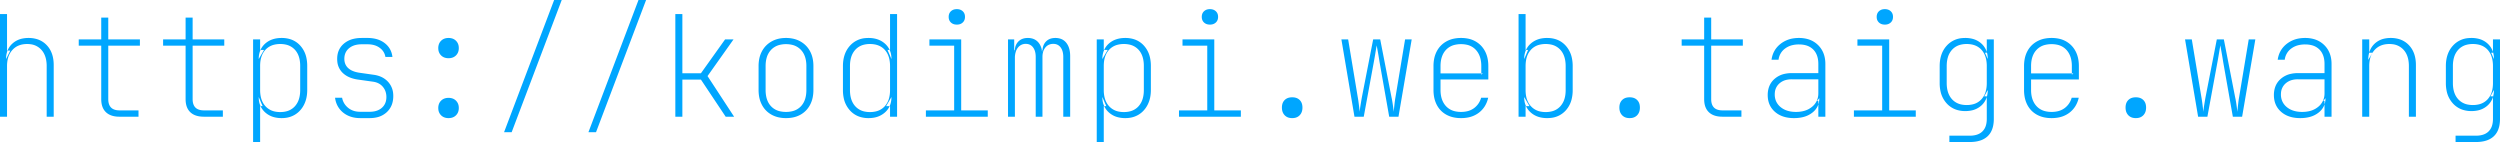 <svg width="1778.001" height="101" viewBox="0 0 1778.001 101" xmlns="http://www.w3.org/2000/svg"><g id="svgGroup" stroke-linecap="round" fill-rule="evenodd" font-size="9pt" stroke="#00a6ff" stroke-width="0mm" fill="#00a6ff" style="stroke:#00a6ff;stroke-width:0mm;fill:#00a6ff"><path d="M 969.9 83 L 963.3 83 L 954 28 L 958.8 28 L 965.6 68.9 Q 966 71.1 966.4 74.25 Q 966.8 77.4 967 79.5 A 56.336 56.336 0 0 1 967.187 77.823 Q 967.384 76.262 967.7 74.3 A 374.135 374.135 0 0 1 968.061 72.102 Q 968.35 70.375 968.6 69 L 976.6 28 L 981.6 28 L 989.6 69 A 50.502 50.502 0 0 1 989.968 70.777 Q 990.156 71.768 990.336 72.896 A 99.229 99.229 0 0 1 990.55 74.3 Q 991 77.4 991.2 79.5 Q 991.395 77.451 991.733 74.402 A 600.646 600.646 0 0 1 991.75 74.25 Q 992.1 71.1 992.5 68.9 L 999.3 28 L 1004 28 L 994.6 83 L 988 83 L 981.1 43.9 A 173.174 173.174 0 0 0 980.658 41.085 Q 980.413 39.599 980.119 37.956 A 284.966 284.966 0 0 0 980.1 37.85 Q 979.53 34.667 979.14 32.522 A 1154.75 1154.75 0 0 0 979.1 32.3 Q 978.72 34.39 978.204 37.519 A 586.018 586.018 0 0 0 978.15 37.85 Q 977.6 41.2 977.1 43.9 L 969.9 83 Z M 1569.9 83 L 1563.3 83 L 1554 28 L 1558.8 28 L 1565.6 68.9 Q 1566 71.1 1566.4 74.25 Q 1566.8 77.4 1567 79.5 A 56.336 56.336 0 0 1 1567.187 77.823 Q 1567.384 76.262 1567.7 74.3 A 374.135 374.135 0 0 1 1568.061 72.102 Q 1568.35 70.375 1568.6 69 L 1576.6 28 L 1581.6 28 L 1589.6 69 A 50.502 50.502 0 0 1 1589.968 70.777 Q 1590.156 71.768 1590.336 72.896 A 99.229 99.229 0 0 1 1590.55 74.3 Q 1591 77.4 1591.2 79.5 Q 1591.395 77.451 1591.733 74.402 A 600.646 600.646 0 0 1 1591.75 74.25 Q 1592.1 71.1 1592.5 68.9 L 1599.3 28 L 1604 28 L 1594.6 83 L 1588 83 L 1581.1 43.9 A 173.174 173.174 0 0 0 1580.658 41.085 Q 1580.413 39.599 1580.119 37.956 A 284.966 284.966 0 0 0 1580.1 37.85 Q 1579.53 34.667 1579.14 32.522 A 1154.75 1154.75 0 0 0 1579.1 32.3 Q 1578.72 34.39 1578.204 37.519 A 586.018 586.018 0 0 0 1578.15 37.85 Q 1577.6 41.2 1577.1 43.9 L 1569.9 83 Z M 721.8 83 L 716.9 83 L 716.9 28 L 721.3 28 L 721.3 35.5 L 721.9 35.5 L 721.7 36.9 Q 721.66 35.104 722.034 33.595 A 8.711 8.711 0 0 1 724.1 29.7 Q 726.6 27 731 27 A 11.577 11.577 0 0 1 734.108 27.397 A 8.729 8.729 0 0 1 737.95 29.6 Q 740.459 32.062 741.13 36.406 A 18.938 18.938 0 0 1 741.2 36.9 L 740.8 35.5 L 741.6 35.5 L 741.4 36.9 Q 741.3 32.4 743.75 29.7 A 8.013 8.013 0 0 1 748.219 27.226 A 11.936 11.936 0 0 1 750.6 27 A 11.609 11.609 0 0 1 753.903 27.446 A 8.731 8.731 0 0 1 758.35 30.45 Q 760.713 33.415 761.046 38.263 A 23.945 23.945 0 0 1 761.1 39.9 L 761.1 83 L 756.2 83 L 756.2 40.5 A 15.743 15.743 0 0 0 755.978 37.771 Q 755.714 36.274 755.137 35.074 A 7.986 7.986 0 0 0 754.3 33.7 A 6.061 6.061 0 0 0 749.903 31.239 A 8.07 8.07 0 0 0 749.1 31.2 A 7.749 7.749 0 0 0 746.407 31.65 A 6.741 6.741 0 0 0 743.5 33.75 A 8.842 8.842 0 0 0 741.76 37.305 Q 741.4 38.761 741.4 40.5 L 741.4 83 L 736.6 83 L 736.6 40.5 A 15.743 15.743 0 0 0 736.378 37.771 Q 736.114 36.274 735.537 35.074 A 7.986 7.986 0 0 0 734.7 33.7 A 6.061 6.061 0 0 0 730.303 31.239 A 8.07 8.07 0 0 0 729.5 31.2 A 7.071 7.071 0 0 0 726.542 31.806 A 6.916 6.916 0 0 0 724.1 33.7 A 9.124 9.124 0 0 0 722.405 36.864 Q 722.006 38.13 721.861 39.637 A 17.599 17.599 0 0 0 721.8 40.5 L 721.8 83 Z M 5 83 L 0 83 L 0 10 L 5 10 L 5 25 L 5 36 L 7.3 36 L 4.3 42 A 17.037 17.037 0 0 1 4.971 37.099 A 13.254 13.254 0 0 1 8.7 31.1 A 14.955 14.955 0 0 1 16.222 27.371 A 21.402 21.402 0 0 1 20.3 27 A 20.47 20.47 0 0 1 26.14 27.793 A 15.871 15.871 0 0 1 33.3 32.2 Q 38.2 37.4 38.2 46.3 L 38.2 83 L 33.2 83 L 33.2 47 A 23.529 23.529 0 0 0 32.777 42.395 Q 32.228 39.646 30.967 37.514 A 12.758 12.758 0 0 0 29.45 35.45 A 12.365 12.365 0 0 0 21.699 31.458 A 17.569 17.569 0 0 0 19.3 31.3 Q 12.7 31.3 8.85 35.5 A 14.03 14.03 0 0 0 5.637 41.574 Q 5 44.031 5 47 L 5 83 Z M 485.3 83 L 480.3 83 L 480.3 10 L 485.3 10 L 485.3 52.1 L 498.5 52.1 L 515.7 28 L 521.7 28 L 503.2 54.1 L 522.1 83 L 516.1 83 L 498.5 56.6 L 485.3 56.6 L 485.3 83 Z M 262.9 84 L 256.2 84 Q 251.2 84 247.35 82.15 A 16.133 16.133 0 0 1 242.084 78.187 A 15.634 15.634 0 0 1 241.15 77 Q 238.8 73.7 238.3 69.5 L 243.3 69.5 Q 244.1 73.8 247.55 76.65 A 12.292 12.292 0 0 0 253.561 79.299 A 16.707 16.707 0 0 0 256.2 79.5 L 262.9 79.5 A 17.155 17.155 0 0 0 266.483 79.148 Q 268.764 78.66 270.502 77.499 A 10.023 10.023 0 0 0 271.6 76.65 Q 274.8 73.8 274.8 69 A 12.034 12.034 0 0 0 274.202 65.139 A 10.38 10.38 0 0 0 272.25 61.7 Q 269.7 58.7 265.3 58.1 L 254.6 56.6 A 25.437 25.437 0 0 1 249.877 55.488 Q 246.168 54.205 243.7 51.8 A 12.742 12.742 0 0 1 239.898 43.773 A 17.505 17.505 0 0 1 239.8 41.9 Q 239.8 35.1 244.55 31.05 A 16.283 16.283 0 0 1 251.301 27.668 Q 253.738 27.063 256.603 27.006 A 30.127 30.127 0 0 1 257.2 27 L 261.4 27 A 24.868 24.868 0 0 1 266.739 27.542 Q 270.47 28.362 273.279 30.42 A 15.722 15.722 0 0 1 273.65 30.7 Q 278.4 34.4 279.1 40.5 L 274.1 40.5 A 9.577 9.577 0 0 0 270.564 34.415 A 12.641 12.641 0 0 0 270.1 34.05 Q 266.786 31.565 261.668 31.502 A 21.733 21.733 0 0 0 261.4 31.5 L 257.2 31.5 A 18.17 18.17 0 0 0 253.466 31.862 Q 251.116 32.355 249.307 33.522 A 10.649 10.649 0 0 0 248.25 34.3 Q 244.9 37.1 244.9 41.8 A 10.087 10.087 0 0 0 245.341 44.854 A 8.079 8.079 0 0 0 247.6 48.4 A 11.025 11.025 0 0 0 250.54 50.317 Q 252.611 51.263 255.4 51.7 L 265.9 53.2 A 19.236 19.236 0 0 1 270.843 54.555 A 14.991 14.991 0 0 1 275.95 58.15 A 13.964 13.964 0 0 1 279.626 66.625 A 18.533 18.533 0 0 1 279.7 68.3 A 17.98 17.98 0 0 1 279.006 73.42 A 13.936 13.936 0 0 1 275.15 79.7 A 15.286 15.286 0 0 1 267.822 83.492 A 22.559 22.559 0 0 1 262.9 84 Z M 1400.9 101 L 1386.4 101 L 1386.4 96.5 L 1400.9 96.5 A 18.242 18.242 0 0 0 1404.392 96.187 Q 1406.398 95.795 1407.954 94.914 A 9.297 9.297 0 0 0 1409.9 93.45 A 9.722 9.722 0 0 0 1412.352 89.298 Q 1412.828 87.755 1412.954 85.891 A 20.575 20.575 0 0 0 1413 84.5 L 1413 80 L 1413 68.5 L 1411.2 68.5 L 1413.7 64 A 17.037 17.037 0 0 1 1413.029 68.901 A 13.254 13.254 0 0 1 1409.3 74.9 A 14.955 14.955 0 0 1 1401.778 78.629 A 21.402 21.402 0 0 1 1397.7 79 A 19.986 19.986 0 0 1 1391.566 78.101 A 16.142 16.142 0 0 1 1384.5 73.55 A 18.519 18.519 0 0 1 1380.051 64.685 A 26.88 26.88 0 0 1 1379.5 59.1 L 1379.5 47 Q 1379.5 38 1384.5 32.5 A 16.533 16.533 0 0 1 1395.7 27.086 A 22.776 22.776 0 0 1 1397.7 27 A 20.608 20.608 0 0 1 1402.706 27.577 A 14.733 14.733 0 0 1 1409.3 31.1 A 13.614 13.614 0 0 1 1413.569 39.736 A 19.04 19.04 0 0 1 1413.7 42 L 1411.7 37.5 L 1413 37.5 L 1413 28 L 1418 28 L 1418 84.5 A 24.613 24.613 0 0 1 1417.575 89.229 Q 1417.042 91.948 1415.84 94.045 A 12.322 12.322 0 0 1 1413.65 96.85 Q 1410.014 100.319 1403.547 100.888 A 30.211 30.211 0 0 1 1400.9 101 Z M 1760.9 101 L 1746.4 101 L 1746.4 96.5 L 1760.9 96.5 A 18.242 18.242 0 0 0 1764.392 96.187 Q 1766.398 95.795 1767.954 94.914 A 9.297 9.297 0 0 0 1769.9 93.45 A 9.722 9.722 0 0 0 1772.352 89.298 Q 1772.828 87.755 1772.954 85.891 A 20.575 20.575 0 0 0 1773 84.5 L 1773 80 L 1773 68.5 L 1771.2 68.5 L 1773.7 64 A 17.037 17.037 0 0 1 1773.029 68.901 A 13.254 13.254 0 0 1 1769.3 74.9 A 14.955 14.955 0 0 1 1761.778 78.629 A 21.402 21.402 0 0 1 1757.7 79 A 19.986 19.986 0 0 1 1751.566 78.101 A 16.142 16.142 0 0 1 1744.5 73.55 A 18.519 18.519 0 0 1 1740.051 64.685 A 26.88 26.88 0 0 1 1739.5 59.1 L 1739.5 47 Q 1739.5 38 1744.5 32.5 A 16.533 16.533 0 0 1 1755.7 27.086 A 22.776 22.776 0 0 1 1757.7 27 A 20.608 20.608 0 0 1 1762.706 27.577 A 14.733 14.733 0 0 1 1769.3 31.1 A 13.614 13.614 0 0 1 1773.569 39.736 A 19.04 19.04 0 0 1 1773.7 42 L 1771.7 37.5 L 1773 37.5 L 1773 28 L 1778 28 L 1778 84.5 A 24.613 24.613 0 0 1 1777.575 89.229 Q 1777.042 91.948 1775.84 94.045 A 12.322 12.322 0 0 1 1773.65 96.85 Q 1770.014 100.319 1763.547 100.888 A 30.211 30.211 0 0 1 1760.9 101 Z M 1685 83 L 1680 83 L 1680 28 L 1685 28 L 1685 37.5 L 1687.3 37.5 L 1684.3 42.6 A 18.816 18.816 0 0 1 1684.912 37.676 A 13.875 13.875 0 0 1 1688.65 31.25 A 14.591 14.591 0 0 1 1696.213 27.377 A 21.117 21.117 0 0 1 1700.3 27 A 20.47 20.47 0 0 1 1706.14 27.793 A 15.871 15.871 0 0 1 1713.3 32.2 Q 1718.2 37.4 1718.2 46.3 L 1718.2 83 L 1713.2 83 L 1713.2 47 A 23.529 23.529 0 0 0 1712.777 42.395 Q 1712.228 39.646 1710.967 37.514 A 12.758 12.758 0 0 0 1709.45 35.45 A 12.365 12.365 0 0 0 1701.699 31.458 A 17.569 17.569 0 0 0 1699.3 31.3 Q 1692.7 31.3 1688.85 35.5 A 14.03 14.03 0 0 0 1685.637 41.574 Q 1685 44.031 1685 47 L 1685 83 Z M 1274.3 52 L 1293.2 52 L 1293.2 45.5 Q 1293.2 40.167 1290.849 36.76 A 11.22 11.22 0 0 0 1289.6 35.25 A 11.713 11.713 0 0 0 1284.183 32.179 Q 1282.03 31.6 1279.4 31.6 A 20.092 20.092 0 0 0 1275.033 32.05 A 14.129 14.129 0 0 0 1269.5 34.55 A 11.561 11.561 0 0 0 1264.923 42.344 A 14.656 14.656 0 0 0 1264.9 42.5 L 1259.9 42.5 Q 1260.9 35.5 1266.25 31.25 A 19.431 19.431 0 0 1 1275.878 27.233 A 25.776 25.776 0 0 1 1279.4 27 A 22.989 22.989 0 0 1 1285.417 27.747 A 16.931 16.931 0 0 1 1293.05 32.1 Q 1298.2 37.2 1298.2 45.5 L 1298.2 83 L 1293.2 83 L 1293.2 71.8 L 1292.3 71.8 L 1293.9 69.8 A 13.36 13.36 0 0 1 1292.884 75.087 Q 1291.676 77.922 1289.034 80.033 A 15.724 15.724 0 0 1 1288.95 80.1 A 17.363 17.363 0 0 1 1282.385 83.254 Q 1279.857 83.895 1276.885 83.985 A 32.465 32.465 0 0 1 1275.9 84 A 26.128 26.128 0 0 1 1270.23 83.419 Q 1266.15 82.512 1263.139 80.192 A 16.359 16.359 0 0 1 1262.3 79.5 Q 1257.2 75 1257.2 67.6 A 17.368 17.368 0 0 1 1257.917 62.488 A 13.677 13.677 0 0 1 1261.9 56.25 A 16.046 16.046 0 0 1 1269.517 52.469 A 23.201 23.201 0 0 1 1274.3 52 Z M 1634.3 52 L 1653.2 52 L 1653.2 45.5 Q 1653.2 40.167 1650.849 36.76 A 11.22 11.22 0 0 0 1649.6 35.25 A 11.713 11.713 0 0 0 1644.183 32.179 Q 1642.03 31.6 1639.4 31.6 A 20.092 20.092 0 0 0 1635.033 32.05 A 14.129 14.129 0 0 0 1629.5 34.55 A 11.561 11.561 0 0 0 1624.923 42.344 A 14.656 14.656 0 0 0 1624.9 42.5 L 1619.9 42.5 Q 1620.9 35.5 1626.25 31.25 A 19.431 19.431 0 0 1 1635.878 27.233 A 25.776 25.776 0 0 1 1639.4 27 A 22.989 22.989 0 0 1 1645.417 27.747 A 16.931 16.931 0 0 1 1653.05 32.1 Q 1658.2 37.2 1658.2 45.5 L 1658.2 83 L 1653.2 83 L 1653.2 71.8 L 1652.3 71.8 L 1653.9 69.8 A 13.36 13.36 0 0 1 1652.884 75.087 Q 1651.676 77.922 1649.034 80.033 A 15.724 15.724 0 0 1 1648.95 80.1 A 17.363 17.363 0 0 1 1642.385 83.254 Q 1639.857 83.895 1636.885 83.985 A 32.465 32.465 0 0 1 1635.9 84 A 26.128 26.128 0 0 1 1630.23 83.419 Q 1626.15 82.512 1623.139 80.192 A 16.359 16.359 0 0 1 1622.3 79.5 Q 1617.2 75 1617.2 67.6 A 17.368 17.368 0 0 1 1617.917 62.488 A 13.677 13.677 0 0 1 1621.9 56.25 A 16.046 16.046 0 0 1 1629.517 52.469 A 23.201 23.201 0 0 1 1634.3 52 Z M 1084 69 L 1087.8 75.5 L 1085 75.5 L 1085 83 L 1080 83 L 1080 10 L 1085 10 L 1085 25 L 1085 35.5 L 1086.8 35.5 L 1084 42 A 16.456 16.456 0 0 1 1084.722 37.01 A 13.196 13.196 0 0 1 1088.55 31.1 A 15.689 15.689 0 0 1 1096.561 27.307 A 21.907 21.907 0 0 1 1100.3 27 Q 1108.6 27 1113.55 32.5 A 18.792 18.792 0 0 1 1117.941 41.348 A 27.167 27.167 0 0 1 1118.5 47 L 1118.5 64.1 A 26.566 26.566 0 0 1 1117.811 70.321 A 18.412 18.412 0 0 1 1113.55 78.55 A 16.366 16.366 0 0 1 1102.933 83.853 A 22.972 22.972 0 0 1 1100.3 84 Q 1093.1 84 1088.55 79.9 A 13.547 13.547 0 0 1 1084.08 70.759 A 18.826 18.826 0 0 1 1084 69 Z M 98.5 83 L 85 83 A 19.88 19.88 0 0 1 81.267 82.672 Q 79.12 82.261 77.447 81.335 A 10.091 10.091 0 0 1 75.35 79.8 Q 72.276 76.864 72.023 71.486 A 20.953 20.953 0 0 1 72 70.5 L 72 32.5 L 56 32.5 L 56 28 L 72 28 L 72 12.5 L 77 12.5 L 77 28 L 99.5 28 L 99.5 32.5 L 77 32.5 L 77 70.5 Q 77 76.848 82.037 78.159 A 11.786 11.786 0 0 0 85 78.5 L 98.5 78.5 L 98.5 83 Z M 158.5 83 L 145 83 A 19.88 19.88 0 0 1 141.267 82.672 Q 139.12 82.261 137.447 81.335 A 10.091 10.091 0 0 1 135.35 79.8 Q 132.276 76.864 132.023 71.486 A 20.953 20.953 0 0 1 132 70.5 L 132 32.5 L 116 32.5 L 116 28 L 132 28 L 132 12.5 L 137 12.5 L 137 28 L 159.5 28 L 159.5 32.5 L 137 32.5 L 137 70.5 Q 137 76.848 142.037 78.159 A 11.786 11.786 0 0 0 145 78.5 L 158.5 78.5 L 158.5 83 Z M 1238.5 83 L 1225 83 A 19.88 19.88 0 0 1 1221.267 82.672 Q 1219.12 82.261 1217.447 81.335 A 10.091 10.091 0 0 1 1215.35 79.8 Q 1212.276 76.864 1212.023 71.486 A 20.953 20.953 0 0 1 1212 70.5 L 1212 32.5 L 1196 32.5 L 1196 28 L 1212 28 L 1212 12.5 L 1217 12.5 L 1217 28 L 1239.5 28 L 1239.5 32.5 L 1217 32.5 L 1217 70.5 Q 1217 76.848 1222.037 78.159 A 11.786 11.786 0 0 0 1225 78.5 L 1238.5 78.5 L 1238.5 83 Z M 185 101 L 180 101 L 180 28 L 185 28 L 185 35.5 L 187.8 35.5 L 184 42 A 16.625 16.625 0 0 1 184.714 37.01 A 13.211 13.211 0 0 1 188.5 31.1 Q 193 27 200.3 27 A 20.429 20.429 0 0 1 206.273 27.832 A 15.933 15.933 0 0 1 213.55 32.45 A 18.536 18.536 0 0 1 217.915 41.132 A 26.975 26.975 0 0 1 218.5 46.9 L 218.5 64 A 26.524 26.524 0 0 1 217.995 69.295 A 20.249 20.249 0 0 1 216.2 74.5 A 17.76 17.76 0 0 1 212.156 79.791 A 16.778 16.778 0 0 1 209.85 81.5 A 16.655 16.655 0 0 1 203.438 83.78 A 21.649 21.649 0 0 1 200.3 84 A 20.915 20.915 0 0 1 195.121 83.392 A 15.097 15.097 0 0 1 188.5 79.85 A 13.757 13.757 0 0 1 184.054 70.435 A 18.776 18.776 0 0 1 184 69 L 186.8 75.5 L 185 75.5 L 185 83 L 185 101 Z M 785 101 L 780 101 L 780 28 L 785 28 L 785 35.5 L 787.8 35.5 L 784 42 A 16.625 16.625 0 0 1 784.714 37.01 A 13.211 13.211 0 0 1 788.5 31.1 Q 793 27 800.3 27 A 20.429 20.429 0 0 1 806.273 27.832 A 15.933 15.933 0 0 1 813.55 32.45 A 18.536 18.536 0 0 1 817.915 41.132 A 26.975 26.975 0 0 1 818.5 46.9 L 818.5 64 A 26.524 26.524 0 0 1 817.995 69.295 A 20.249 20.249 0 0 1 816.2 74.5 A 17.76 17.76 0 0 1 812.156 79.791 A 16.778 16.778 0 0 1 809.85 81.5 A 16.655 16.655 0 0 1 803.438 83.78 A 21.649 21.649 0 0 1 800.3 84 A 20.915 20.915 0 0 1 795.121 83.392 A 15.097 15.097 0 0 1 788.5 79.85 A 13.757 13.757 0 0 1 784.054 70.435 A 18.776 18.776 0 0 1 784 69 L 786.8 75.5 L 785 75.5 L 785 83 L 785 101 Z M 599.5 64.1 L 599.5 47 Q 599.5 38 604.5 32.5 A 16.533 16.533 0 0 1 615.7 27.086 A 22.776 22.776 0 0 1 617.7 27 Q 624.9 27 629.45 31.1 A 13.547 13.547 0 0 1 633.92 40.241 A 18.826 18.826 0 0 1 634 42 L 631.2 35.5 L 633 35.5 L 633 25 L 633 10 L 638 10 L 638 83 L 633 83 L 633 75.5 L 630.2 75.5 L 634 69 A 16.456 16.456 0 0 1 633.278 73.99 A 13.196 13.196 0 0 1 629.45 79.9 A 15.689 15.689 0 0 1 621.439 83.693 A 21.907 21.907 0 0 1 617.7 84 A 19.986 19.986 0 0 1 611.566 83.101 A 16.142 16.142 0 0 1 604.5 78.55 A 18.519 18.519 0 0 1 600.051 69.685 A 26.88 26.88 0 0 1 599.5 64.1 Z M 1019.5 64 L 1019.5 47 A 26.731 26.731 0 0 1 1019.95 41.978 A 19.675 19.675 0 0 1 1021.85 36.45 Q 1024.2 32 1028.6 29.5 A 18.739 18.739 0 0 1 1034.594 27.381 A 25.472 25.472 0 0 1 1039.1 27 A 24.823 24.823 0 0 1 1044.01 27.462 A 17.862 17.862 0 0 1 1049.5 29.5 Q 1053.8 32 1056.15 36.45 Q 1058.5 40.9 1058.5 47 L 1058.5 56.5 L 1024.5 56.5 L 1024.5 64 Q 1024.5 70.179 1027.298 74.148 A 13.205 13.205 0 0 0 1028.3 75.4 A 12.343 12.343 0 0 0 1034.851 79.148 A 18.82 18.82 0 0 0 1039.1 79.6 A 19.13 19.13 0 0 0 1043.177 79.188 A 13.365 13.365 0 0 0 1048.35 76.9 A 13.604 13.604 0 0 0 1053.118 70.364 A 17.02 17.02 0 0 0 1053.4 69.5 L 1058.4 69.5 A 19.288 19.288 0 0 1 1055.909 75.665 A 17.215 17.215 0 0 1 1051.85 80.1 A 18.305 18.305 0 0 1 1044.094 83.537 A 25.679 25.679 0 0 1 1039.1 84 A 25.525 25.525 0 0 1 1034.088 83.531 A 18.774 18.774 0 0 1 1028.6 81.55 Q 1024.2 79.1 1021.85 74.6 A 20.21 20.21 0 0 1 1019.888 68.692 A 27.182 27.182 0 0 1 1019.5 64 Z M 1439.5 64 L 1439.5 47 A 26.731 26.731 0 0 1 1439.95 41.978 A 19.675 19.675 0 0 1 1441.85 36.45 Q 1444.2 32 1448.6 29.5 A 18.739 18.739 0 0 1 1454.594 27.381 A 25.472 25.472 0 0 1 1459.1 27 A 24.823 24.823 0 0 1 1464.01 27.462 A 17.862 17.862 0 0 1 1469.5 29.5 Q 1473.8 32 1476.15 36.45 Q 1478.5 40.9 1478.5 47 L 1478.5 56.5 L 1444.5 56.5 L 1444.5 64 Q 1444.5 70.179 1447.298 74.148 A 13.205 13.205 0 0 0 1448.3 75.4 A 12.343 12.343 0 0 0 1454.851 79.148 A 18.82 18.82 0 0 0 1459.1 79.6 A 19.13 19.13 0 0 0 1463.177 79.188 A 13.365 13.365 0 0 0 1468.35 76.9 A 13.604 13.604 0 0 0 1473.118 70.364 A 17.02 17.02 0 0 0 1473.4 69.5 L 1478.4 69.5 A 19.288 19.288 0 0 1 1475.909 75.665 A 17.215 17.215 0 0 1 1471.85 80.1 A 18.305 18.305 0 0 1 1464.094 83.537 A 25.679 25.679 0 0 1 1459.1 84 A 25.525 25.525 0 0 1 1454.088 83.531 A 18.774 18.774 0 0 1 1448.6 81.55 Q 1444.2 79.1 1441.85 74.6 A 20.21 20.21 0 0 1 1439.888 68.692 A 27.182 27.182 0 0 1 1439.5 64 Z M 702.5 83 L 658.5 83 L 658.5 78.5 L 678.6 78.5 L 678.6 32.5 L 661 32.5 L 661 28 L 683.6 28 L 683.6 78.5 L 702.5 78.5 L 702.5 83 Z M 882.5 83 L 838.5 83 L 838.5 78.5 L 858.6 78.5 L 858.6 32.5 L 841 32.5 L 841 28 L 863.6 28 L 863.6 78.5 L 882.5 78.5 L 882.5 83 Z M 1362.5 83 L 1318.5 83 L 1318.5 78.5 L 1338.6 78.5 L 1338.6 32.5 L 1321 32.5 L 1321 28 L 1343.6 28 L 1343.6 78.5 L 1362.5 78.5 L 1362.5 83 Z M 363.9 94 L 358.5 94 L 394.1 0 L 399.5 0 L 363.9 94 Z M 423.9 94 L 418.5 94 L 454.1 0 L 459.5 0 L 423.9 94 Z M 539.5 64 L 539.5 47 A 26.043 26.043 0 0 1 539.993 41.811 A 19.33 19.33 0 0 1 541.9 36.45 Q 544.3 32 548.7 29.5 A 18.97 18.97 0 0 1 555.29 27.269 A 24.726 24.726 0 0 1 559 27 A 23.606 23.606 0 0 1 564.202 27.549 A 18.486 18.486 0 0 1 569.3 29.5 Q 573.7 32 576.1 36.45 Q 578.5 40.9 578.5 47 L 578.5 64 A 26.126 26.126 0 0 1 577.99 69.283 A 19.679 19.679 0 0 1 576.1 74.6 Q 573.7 79.1 569.35 81.55 A 18.667 18.667 0 0 1 563.352 83.641 A 25.275 25.275 0 0 1 559 84 A 24.069 24.069 0 0 1 553.798 83.462 A 18.717 18.717 0 0 1 548.7 81.55 Q 544.3 79.1 541.9 74.6 A 20.029 20.029 0 0 1 539.852 68.436 A 26.851 26.851 0 0 1 539.5 64 Z M 573.5 64 L 573.5 47 A 22.853 22.853 0 0 0 573.066 42.401 Q 572.207 38.223 569.65 35.5 A 12.658 12.658 0 0 0 562.778 31.761 A 18.759 18.759 0 0 0 559 31.4 A 18.139 18.139 0 0 0 554.538 31.918 A 12.501 12.501 0 0 0 548.35 35.5 A 13.459 13.459 0 0 0 545.237 41.157 Q 544.65 43.233 544.53 45.711 A 26.813 26.813 0 0 0 544.5 47 L 544.5 64 A 23.258 23.258 0 0 0 544.909 68.501 Q 545.446 71.22 546.686 73.328 A 12.55 12.55 0 0 0 548.3 75.5 A 12.397 12.397 0 0 0 554.806 79.159 A 18.803 18.803 0 0 0 559 79.6 A 18.628 18.628 0 0 0 563.377 79.116 A 12.351 12.351 0 0 0 569.7 75.5 Q 573.5 71.4 573.5 64 Z M 633 64.1 L 633 47 A 23.529 23.529 0 0 0 632.577 42.395 Q 632.028 39.646 630.767 37.514 A 12.758 12.758 0 0 0 629.25 35.45 Q 625.5 31.3 618.7 31.3 A 17.355 17.355 0 0 0 614.309 31.824 A 12.085 12.085 0 0 0 608.25 35.45 A 13.718 13.718 0 0 0 605.27 40.961 Q 604.668 43.059 604.537 45.565 A 27.368 27.368 0 0 0 604.5 47 L 604.5 64.1 Q 604.5 69.94 606.9 73.764 A 12.834 12.834 0 0 0 608.25 75.55 A 12.264 12.264 0 0 0 615.165 79.372 A 18.119 18.119 0 0 0 618.7 79.7 A 17.903 17.903 0 0 0 623.015 79.21 A 12.12 12.12 0 0 0 629.25 75.55 A 13.796 13.796 0 0 0 632.282 69.885 Q 633 67.294 633 64.1 Z M 213.5 64 L 213.5 46.9 A 23.559 23.559 0 0 0 213.096 42.399 Q 212.27 38.155 209.75 35.4 A 12.282 12.282 0 0 0 202.927 31.643 A 18.249 18.249 0 0 0 199.3 31.3 A 17.593 17.593 0 0 0 194.859 31.83 A 12.295 12.295 0 0 0 188.8 35.4 Q 185 39.5 185 46.9 L 185 64 A 23.229 23.229 0 0 0 185.429 68.605 Q 185.992 71.387 187.294 73.537 A 12.762 12.762 0 0 0 188.8 75.55 A 12.483 12.483 0 0 0 195.922 79.403 A 18.325 18.325 0 0 0 199.3 79.7 A 17.355 17.355 0 0 0 203.691 79.176 A 12.085 12.085 0 0 0 209.75 75.55 A 13.718 13.718 0 0 0 212.73 70.039 Q 213.332 67.941 213.463 65.435 A 27.368 27.368 0 0 0 213.5 64 Z M 813.5 64 L 813.5 46.9 A 23.559 23.559 0 0 0 813.096 42.399 Q 812.27 38.155 809.75 35.4 A 12.282 12.282 0 0 0 802.927 31.643 A 18.249 18.249 0 0 0 799.3 31.3 A 17.593 17.593 0 0 0 794.859 31.83 A 12.295 12.295 0 0 0 788.8 35.4 Q 785 39.5 785 46.9 L 785 64 A 23.229 23.229 0 0 0 785.429 68.605 Q 785.992 71.387 787.294 73.537 A 12.762 12.762 0 0 0 788.8 75.55 A 12.483 12.483 0 0 0 795.922 79.403 A 18.325 18.325 0 0 0 799.3 79.7 A 17.355 17.355 0 0 0 803.691 79.176 A 12.085 12.085 0 0 0 809.75 75.55 A 13.718 13.718 0 0 0 812.73 70.039 Q 813.332 67.941 813.463 65.435 A 27.368 27.368 0 0 0 813.5 64 Z M 1113.5 64.1 L 1113.5 47 A 23.529 23.529 0 0 0 1113.077 42.395 Q 1112.528 39.646 1111.267 37.514 A 12.758 12.758 0 0 0 1109.75 35.45 A 12.264 12.264 0 0 0 1102.835 31.628 A 18.119 18.119 0 0 0 1099.3 31.3 A 17.903 17.903 0 0 0 1094.985 31.79 A 12.12 12.12 0 0 0 1088.75 35.45 A 13.718 13.718 0 0 0 1085.77 40.961 Q 1085.168 43.059 1085.037 45.565 A 27.368 27.368 0 0 0 1085 47 L 1085 64.1 A 22.604 22.604 0 0 0 1085.449 68.747 Q 1086.306 72.827 1088.8 75.55 A 12.483 12.483 0 0 0 1095.922 79.403 A 18.325 18.325 0 0 0 1099.3 79.7 A 17.355 17.355 0 0 0 1103.691 79.176 A 12.085 12.085 0 0 0 1109.75 75.55 A 13.796 13.796 0 0 0 1112.782 69.885 Q 1113.5 67.294 1113.5 64.1 Z M 1413 59.1 L 1413 47 A 23.529 23.529 0 0 0 1412.577 42.395 Q 1412.028 39.646 1410.767 37.514 A 12.758 12.758 0 0 0 1409.25 35.45 Q 1405.5 31.3 1398.7 31.3 A 17.355 17.355 0 0 0 1394.309 31.824 A 12.085 12.085 0 0 0 1388.25 35.45 A 13.718 13.718 0 0 0 1385.27 40.961 Q 1384.668 43.059 1384.537 45.565 A 27.368 27.368 0 0 0 1384.5 47 L 1384.5 59.1 Q 1384.5 64.94 1386.9 68.764 A 12.834 12.834 0 0 0 1388.25 70.55 A 12.264 12.264 0 0 0 1395.165 74.372 A 18.119 18.119 0 0 0 1398.7 74.7 A 17.903 17.903 0 0 0 1403.015 74.21 A 12.12 12.12 0 0 0 1409.25 70.55 A 13.796 13.796 0 0 0 1412.282 64.885 Q 1413 62.294 1413 59.1 Z M 1773 59.1 L 1773 47 A 23.529 23.529 0 0 0 1772.577 42.395 Q 1772.028 39.646 1770.767 37.514 A 12.758 12.758 0 0 0 1769.25 35.45 Q 1765.5 31.3 1758.7 31.3 A 17.355 17.355 0 0 0 1754.309 31.824 A 12.085 12.085 0 0 0 1748.25 35.45 A 13.718 13.718 0 0 0 1745.27 40.961 Q 1744.668 43.059 1744.537 45.565 A 27.368 27.368 0 0 0 1744.5 47 L 1744.5 59.1 Q 1744.5 64.94 1746.9 68.764 A 12.834 12.834 0 0 0 1748.25 70.55 A 12.264 12.264 0 0 0 1755.165 74.372 A 18.119 18.119 0 0 0 1758.7 74.7 A 17.903 17.903 0 0 0 1763.015 74.21 A 12.12 12.12 0 0 0 1769.25 70.55 A 13.796 13.796 0 0 0 1772.282 64.885 Q 1773 62.294 1773 59.1 Z M 1293.2 66.3 L 1293.2 56.4 L 1274.2 56.4 A 16.08 16.08 0 0 0 1270.445 56.815 A 11.204 11.204 0 0 0 1265.5 59.35 A 9.738 9.738 0 0 0 1262.252 66.005 A 13.535 13.535 0 0 0 1262.2 67.2 A 11.825 11.825 0 0 0 1263.112 71.906 A 11.268 11.268 0 0 0 1266.35 76.15 Q 1270.5 79.6 1277.3 79.6 A 22.235 22.235 0 0 0 1282.245 79.08 A 15.285 15.285 0 0 0 1288.8 75.9 A 11.836 11.836 0 0 0 1293.168 67.298 A 15.102 15.102 0 0 0 1293.2 66.3 Z M 1653.2 66.3 L 1653.2 56.4 L 1634.2 56.4 A 16.08 16.08 0 0 0 1630.445 56.815 A 11.204 11.204 0 0 0 1625.5 59.35 A 9.738 9.738 0 0 0 1622.252 66.005 A 13.535 13.535 0 0 0 1622.2 67.2 A 11.825 11.825 0 0 0 1623.112 71.906 A 11.268 11.268 0 0 0 1626.35 76.15 Q 1630.5 79.6 1637.3 79.6 A 22.235 22.235 0 0 0 1642.245 79.08 A 15.285 15.285 0 0 0 1648.8 75.9 A 11.836 11.836 0 0 0 1653.168 67.298 A 15.102 15.102 0 0 0 1653.2 66.3 Z M 1054.6 52.2 L 1053.5 53.1 L 1053.5 47 A 22.366 22.366 0 0 0 1053.037 42.308 Q 1052.182 38.323 1049.75 35.6 A 12.188 12.188 0 0 0 1043.105 31.81 A 18.479 18.479 0 0 0 1039.1 31.4 A 18.901 18.901 0 0 0 1034.712 31.879 A 12.341 12.341 0 0 0 1028.3 35.55 Q 1024.5 39.7 1024.5 47 L 1024.5 52.2 L 1054.6 52.2 Z M 1474.6 52.2 L 1473.5 53.1 L 1473.5 47 A 22.366 22.366 0 0 0 1473.037 42.308 Q 1472.182 38.323 1469.75 35.6 A 12.188 12.188 0 0 0 1463.105 31.81 A 18.479 18.479 0 0 0 1459.1 31.4 A 18.901 18.901 0 0 0 1454.712 31.879 A 12.341 12.341 0 0 0 1448.3 35.55 Q 1444.5 39.7 1444.5 47 L 1444.5 52.2 L 1474.6 52.2 Z M 916.744 83.735 A 9.088 9.088 0 0 0 919 84 A 9.454 9.454 0 0 0 920.844 83.829 A 6.435 6.435 0 0 0 924.35 81.95 A 6.821 6.821 0 0 0 926.026 78.86 A 9.618 9.618 0 0 0 926.3 76.5 A 9.616 9.616 0 0 0 926.07 74.334 A 6.448 6.448 0 0 0 924.35 71.15 A 6.43 6.43 0 0 0 921.234 69.446 A 9.553 9.553 0 0 0 919 69.2 A 9.616 9.616 0 0 0 916.834 69.43 A 6.448 6.448 0 0 0 913.65 71.15 A 6.43 6.43 0 0 0 911.946 74.266 A 9.553 9.553 0 0 0 911.7 76.5 A 9.977 9.977 0 0 0 911.881 78.447 A 6.921 6.921 0 0 0 913.65 81.95 A 6.343 6.343 0 0 0 916.744 83.735 Z M 1156.744 83.735 A 9.088 9.088 0 0 0 1159 84 A 9.454 9.454 0 0 0 1160.844 83.829 A 6.435 6.435 0 0 0 1164.35 81.95 A 6.821 6.821 0 0 0 1166.026 78.86 A 9.618 9.618 0 0 0 1166.3 76.5 A 9.616 9.616 0 0 0 1166.07 74.334 A 6.448 6.448 0 0 0 1164.35 71.15 A 6.43 6.43 0 0 0 1161.234 69.446 A 9.553 9.553 0 0 0 1159 69.2 A 9.616 9.616 0 0 0 1156.834 69.43 A 6.448 6.448 0 0 0 1153.65 71.15 A 6.43 6.43 0 0 0 1151.946 74.266 A 9.553 9.553 0 0 0 1151.7 76.5 A 9.977 9.977 0 0 0 1151.881 78.447 A 6.921 6.921 0 0 0 1153.65 81.95 A 6.343 6.343 0 0 0 1156.744 83.735 Z M 1516.744 83.735 A 9.088 9.088 0 0 0 1519 84 A 9.454 9.454 0 0 0 1520.844 83.829 A 6.435 6.435 0 0 0 1524.35 81.95 A 6.821 6.821 0 0 0 1526.026 78.86 A 9.618 9.618 0 0 0 1526.3 76.5 A 9.616 9.616 0 0 0 1526.07 74.334 A 6.448 6.448 0 0 0 1524.35 71.15 A 6.43 6.43 0 0 0 1521.234 69.446 A 9.553 9.553 0 0 0 1519 69.2 A 9.616 9.616 0 0 0 1516.834 69.43 A 6.448 6.448 0 0 0 1513.65 71.15 A 6.43 6.43 0 0 0 1511.946 74.266 A 9.553 9.553 0 0 0 1511.7 76.5 A 9.977 9.977 0 0 0 1511.881 78.447 A 6.921 6.921 0 0 0 1513.65 81.95 A 6.343 6.343 0 0 0 1516.744 83.735 Z M 316.642 41.101 A 8.825 8.825 0 0 0 319 41.4 Q 322.3 41.4 324.3 39.4 A 6.559 6.559 0 0 0 325.97 36.602 A 8.34 8.34 0 0 0 326.3 34.2 A 9.255 9.255 0 0 0 326.23 33.042 A 6.735 6.735 0 0 0 324.3 29 A 6.557 6.557 0 0 0 321.358 27.299 A 8.825 8.825 0 0 0 319 27 Q 315.7 27 313.7 29 A 6.559 6.559 0 0 0 312.03 31.798 A 8.34 8.34 0 0 0 311.7 34.2 A 9.255 9.255 0 0 0 311.77 35.358 A 6.735 6.735 0 0 0 313.7 39.4 A 6.557 6.557 0 0 0 316.642 41.101 Z M 316.642 83.701 A 8.825 8.825 0 0 0 319 84 Q 322.3 84 324.3 82 A 6.559 6.559 0 0 0 325.97 79.202 A 8.34 8.34 0 0 0 326.3 76.8 A 9.255 9.255 0 0 0 326.23 75.642 A 6.735 6.735 0 0 0 324.3 71.6 A 6.557 6.557 0 0 0 321.358 69.899 A 8.825 8.825 0 0 0 319 69.6 Q 315.7 69.6 313.7 71.6 A 6.559 6.559 0 0 0 312.03 74.398 A 8.34 8.34 0 0 0 311.7 76.8 A 9.255 9.255 0 0 0 311.77 77.958 A 6.735 6.735 0 0 0 313.7 82 A 6.557 6.557 0 0 0 316.642 83.701 Z M 678.639 17.276 A 7.327 7.327 0 0 0 680.5 17.5 A 7.72 7.72 0 0 0 681.888 17.381 A 5.442 5.442 0 0 0 684.7 16 A 4.852 4.852 0 0 0 686.056 13.8 A 6.317 6.317 0 0 0 686.3 12 A 7.004 7.004 0 0 0 686.243 11.089 A 4.983 4.983 0 0 0 684.7 8 A 5.337 5.337 0 0 0 682.361 6.724 A 7.327 7.327 0 0 0 680.5 6.5 A 7.72 7.72 0 0 0 679.112 6.619 A 5.442 5.442 0 0 0 676.3 8 A 4.852 4.852 0 0 0 674.944 10.2 A 6.317 6.317 0 0 0 674.7 12 A 7.004 7.004 0 0 0 674.757 12.911 A 4.983 4.983 0 0 0 676.3 16 A 5.337 5.337 0 0 0 678.639 17.276 Z M 858.639 17.276 A 7.327 7.327 0 0 0 860.5 17.5 A 7.72 7.72 0 0 0 861.888 17.381 A 5.442 5.442 0 0 0 864.7 16 A 4.852 4.852 0 0 0 866.056 13.8 A 6.317 6.317 0 0 0 866.3 12 A 7.004 7.004 0 0 0 866.243 11.089 A 4.983 4.983 0 0 0 864.7 8 A 5.337 5.337 0 0 0 862.361 6.724 A 7.327 7.327 0 0 0 860.5 6.5 A 7.72 7.72 0 0 0 859.112 6.619 A 5.442 5.442 0 0 0 856.3 8 A 4.852 4.852 0 0 0 854.944 10.2 A 6.317 6.317 0 0 0 854.7 12 A 7.004 7.004 0 0 0 854.757 12.911 A 4.983 4.983 0 0 0 856.3 16 A 5.337 5.337 0 0 0 858.639 17.276 Z M 1338.639 17.276 A 7.327 7.327 0 0 0 1340.5 17.5 A 7.72 7.72 0 0 0 1341.888 17.381 A 5.442 5.442 0 0 0 1344.7 16 A 4.852 4.852 0 0 0 1346.056 13.8 A 6.317 6.317 0 0 0 1346.3 12 A 7.004 7.004 0 0 0 1346.243 11.089 A 4.983 4.983 0 0 0 1344.7 8 A 5.337 5.337 0 0 0 1342.361 6.724 A 7.327 7.327 0 0 0 1340.5 6.5 A 7.72 7.72 0 0 0 1339.112 6.619 A 5.442 5.442 0 0 0 1336.3 8 A 4.852 4.852 0 0 0 1334.944 10.2 A 6.317 6.317 0 0 0 1334.7 12 A 7.004 7.004 0 0 0 1334.757 12.911 A 4.983 4.983 0 0 0 1336.3 16 A 5.337 5.337 0 0 0 1338.639 17.276 Z"/></g></svg>